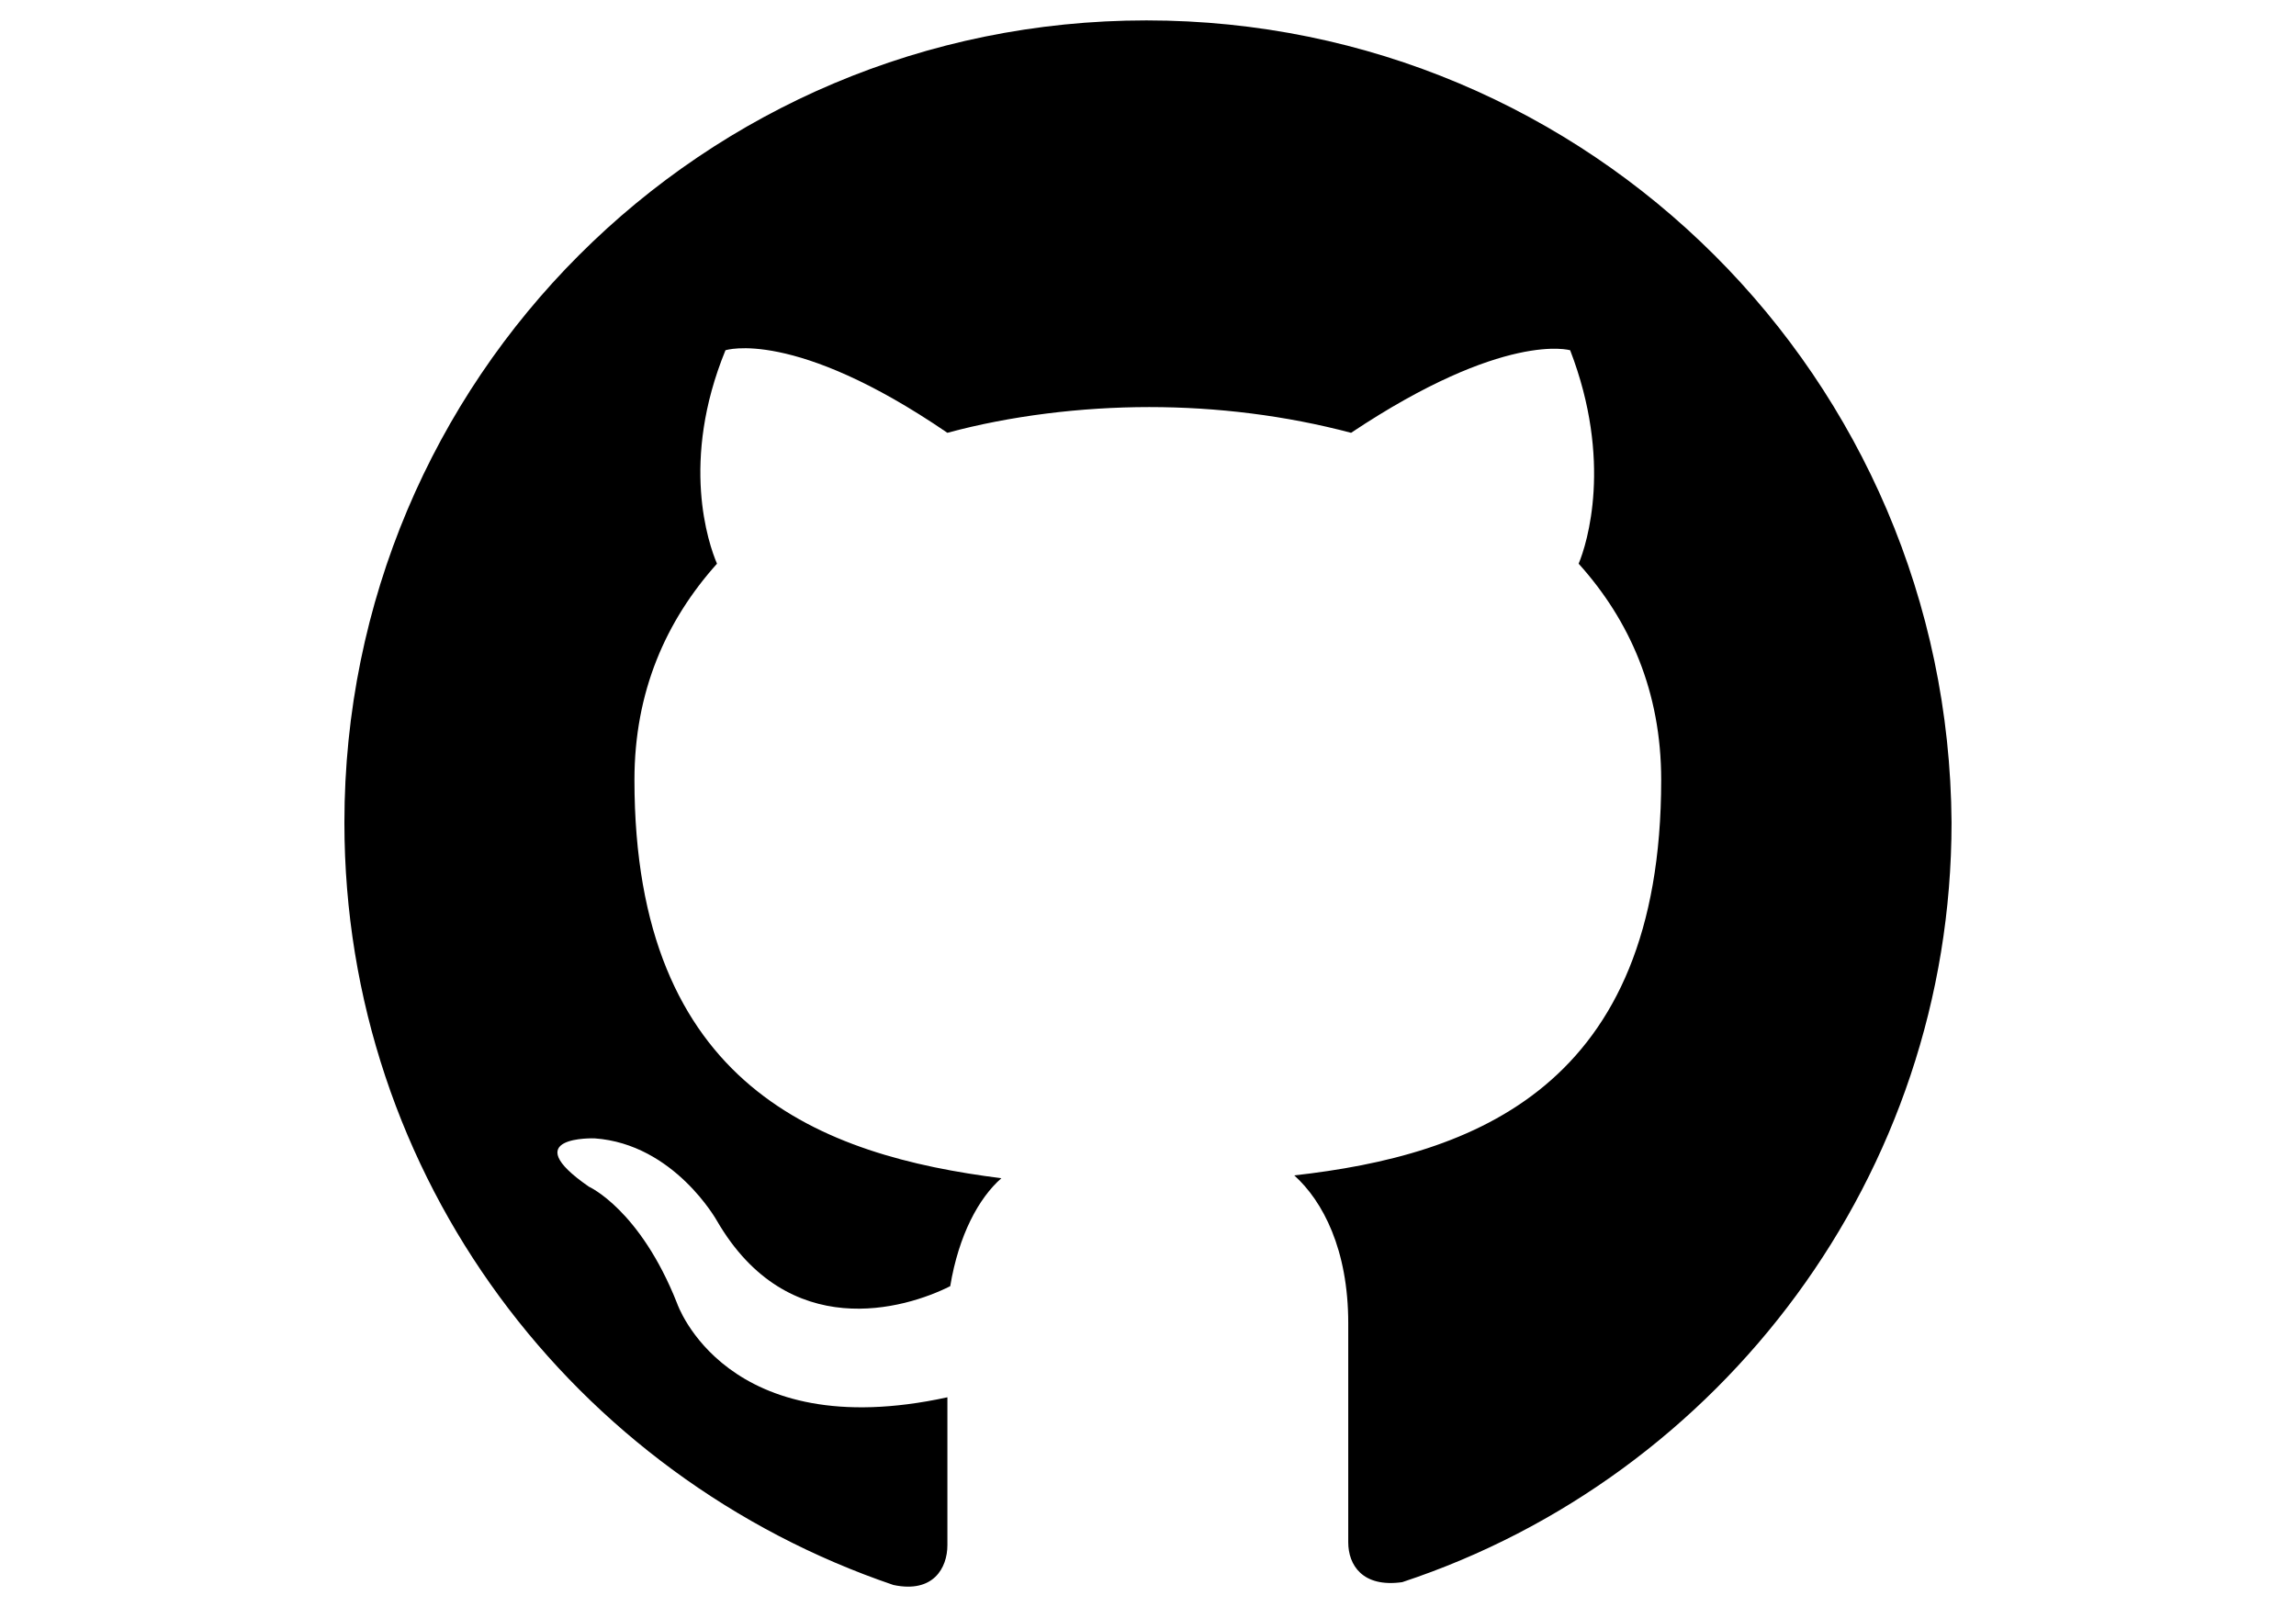 <?xml version="1.0" encoding="utf-8"?>
<svg id="master-artboard" viewBox="0 0 1400 980" version="1.1" xmlns="http://www.w3.org/2000/svg" x="0px" y="0px" style="enable-background:new 0 0 336 235.2;" width="1400px" height="980px"><g transform="matrix(1.914, 0, 0, 1.914, 210, 0)"><g id="XMLID_1_">
	<path id="XMLID_3_" d="M255.5,6.5C114.2,6.5,0,120.7,0,262.1c0,113.3,73.4,208.4,174.9,242.9c12.7,2.7,17.2-5.4,17.2-12.7&#10;&#9;&#9;c0-6.3,0-26.3,0-47.1c-70.7,15.4-86.1-29.9-86.1-29.9c-11.8-29.9-28.1-37.2-28.1-37.2c-23.6-16.3,1.8-15.4,1.8-15.4&#10;&#9;&#9;c25.4,1.8,39,26.3,39,26.3c22.7,39,59.8,28.1,74.3,20.8c2.7-16.3,9.1-28.1,16.3-34.4c-57.1-7.2-116.9-29-116.9-126.9&#10;&#9;&#9;c0-28.1,10-50.7,26.3-68.9c-2.7-6.3-11.8-32.6,2.7-68c0,0,21.7-7.2,70.7,26.3c19.9-5.4,42.6-8.2,64.3-8.2c21.7,0,43.5,2.7,64.3,8.2&#10;&#9;&#9;c48.9-32.6,69.8-26.3,69.8-26.3c13.6,35.3,5.4,61.6,2.7,68c16.3,18.1,26.3,40.8,26.3,68.9c0,97.9-59.8,119.6-116.9,126&#10;&#9;&#9;c9.1,8.2,17.2,23.6,17.2,47.1c0,34.4,0,61.6,0,69.8c0,7.2,4.5,14.5,17.2,12.7C438.6,470.5,512,374.4,512,262.1&#10;&#9;&#9;C511.1,120.7,396.9,6.5,255.5,6.5L255.5,6.5z" style="fill: rgb(0, 0, 0);"/>
</g></g></svg>